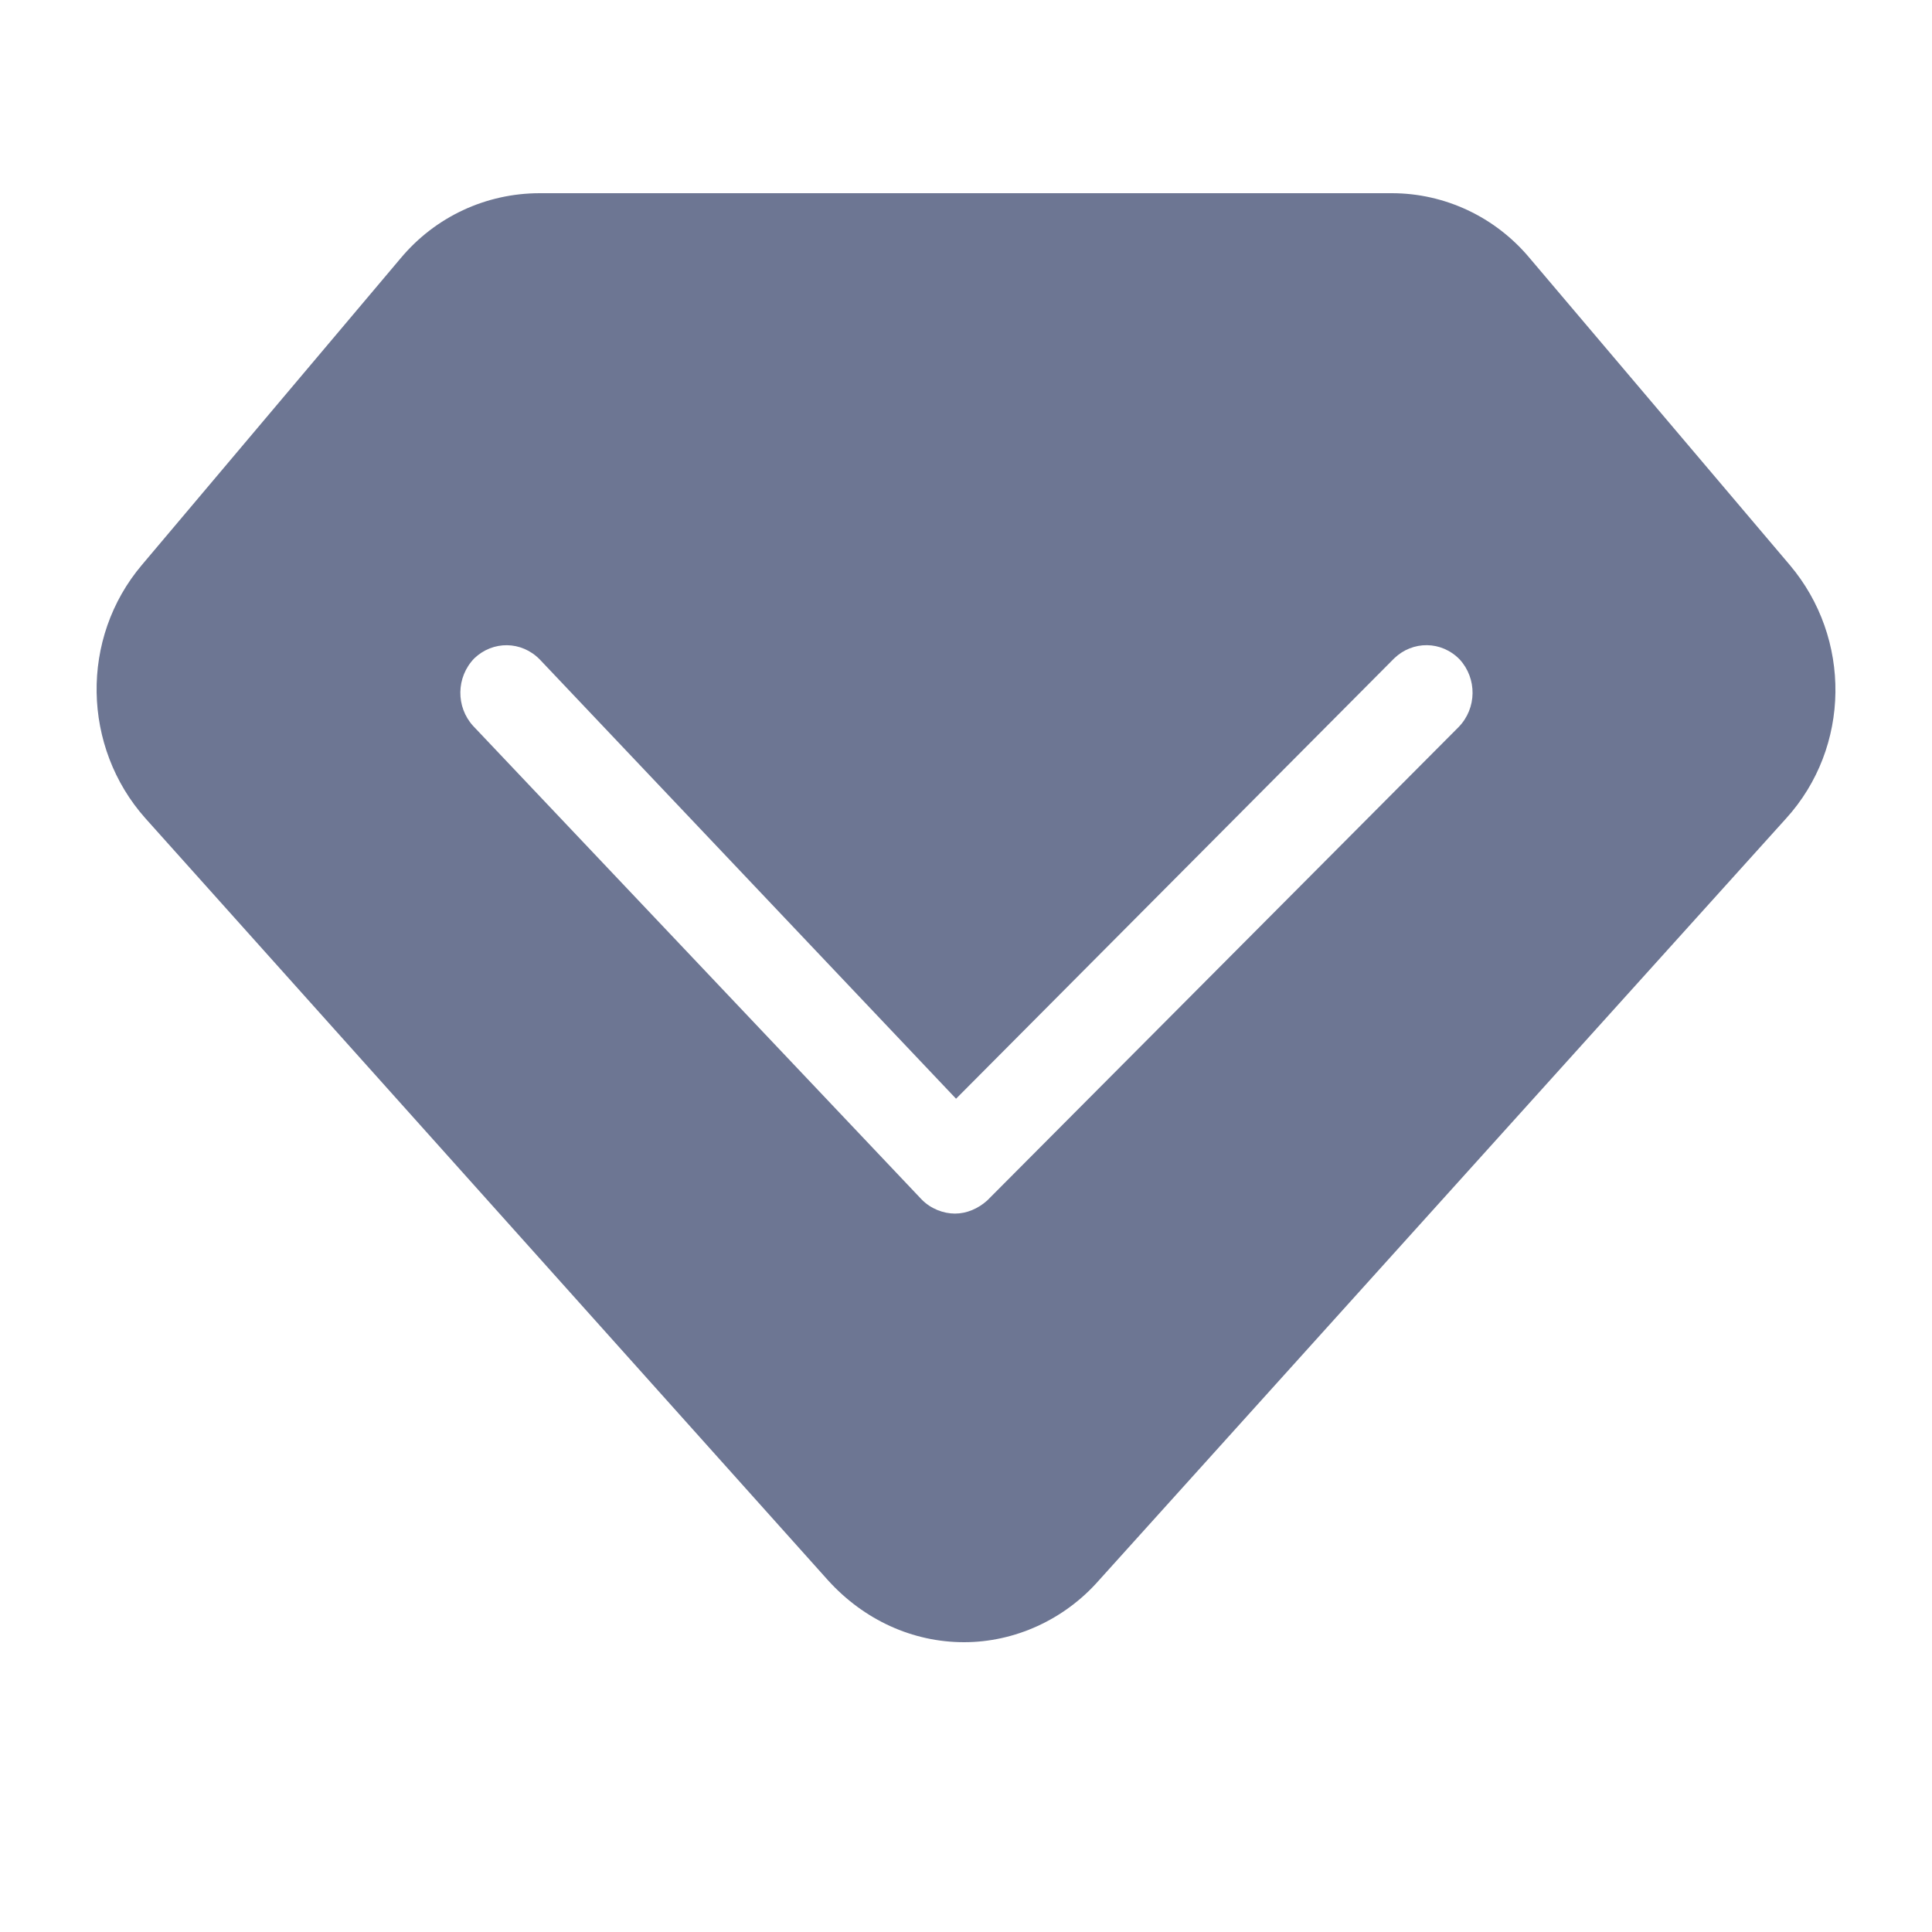 <svg width="20" height="20" viewBox="0 0 20 20" fill="none" xmlns="http://www.w3.org/2000/svg">
<path d="M14.408 2C14.956 2 15.48 2.245 15.837 2.674L18.527 5.848C19.17 6.607 19.158 7.735 18.491 8.471L11.373 16.363C11.016 16.768 10.504 17 9.98 17C9.445 17 8.944 16.768 8.575 16.363L1.505 8.471C0.85 7.735 0.826 6.607 1.469 5.848L4.147 2.674C4.505 2.245 5.029 2 5.588 2H14.408ZM15.111 6.827C14.921 6.631 14.623 6.632 14.433 6.815L9.897 11.374L5.588 6.827C5.397 6.632 5.101 6.632 4.91 6.815C4.72 7.011 4.719 7.318 4.897 7.514L9.54 12.416C9.635 12.514 9.767 12.563 9.886 12.563C10.005 12.563 10.124 12.513 10.219 12.428L15.1 7.526C15.29 7.33 15.29 7.023 15.111 6.827Z" fill="#6D7693"/>
</svg>
